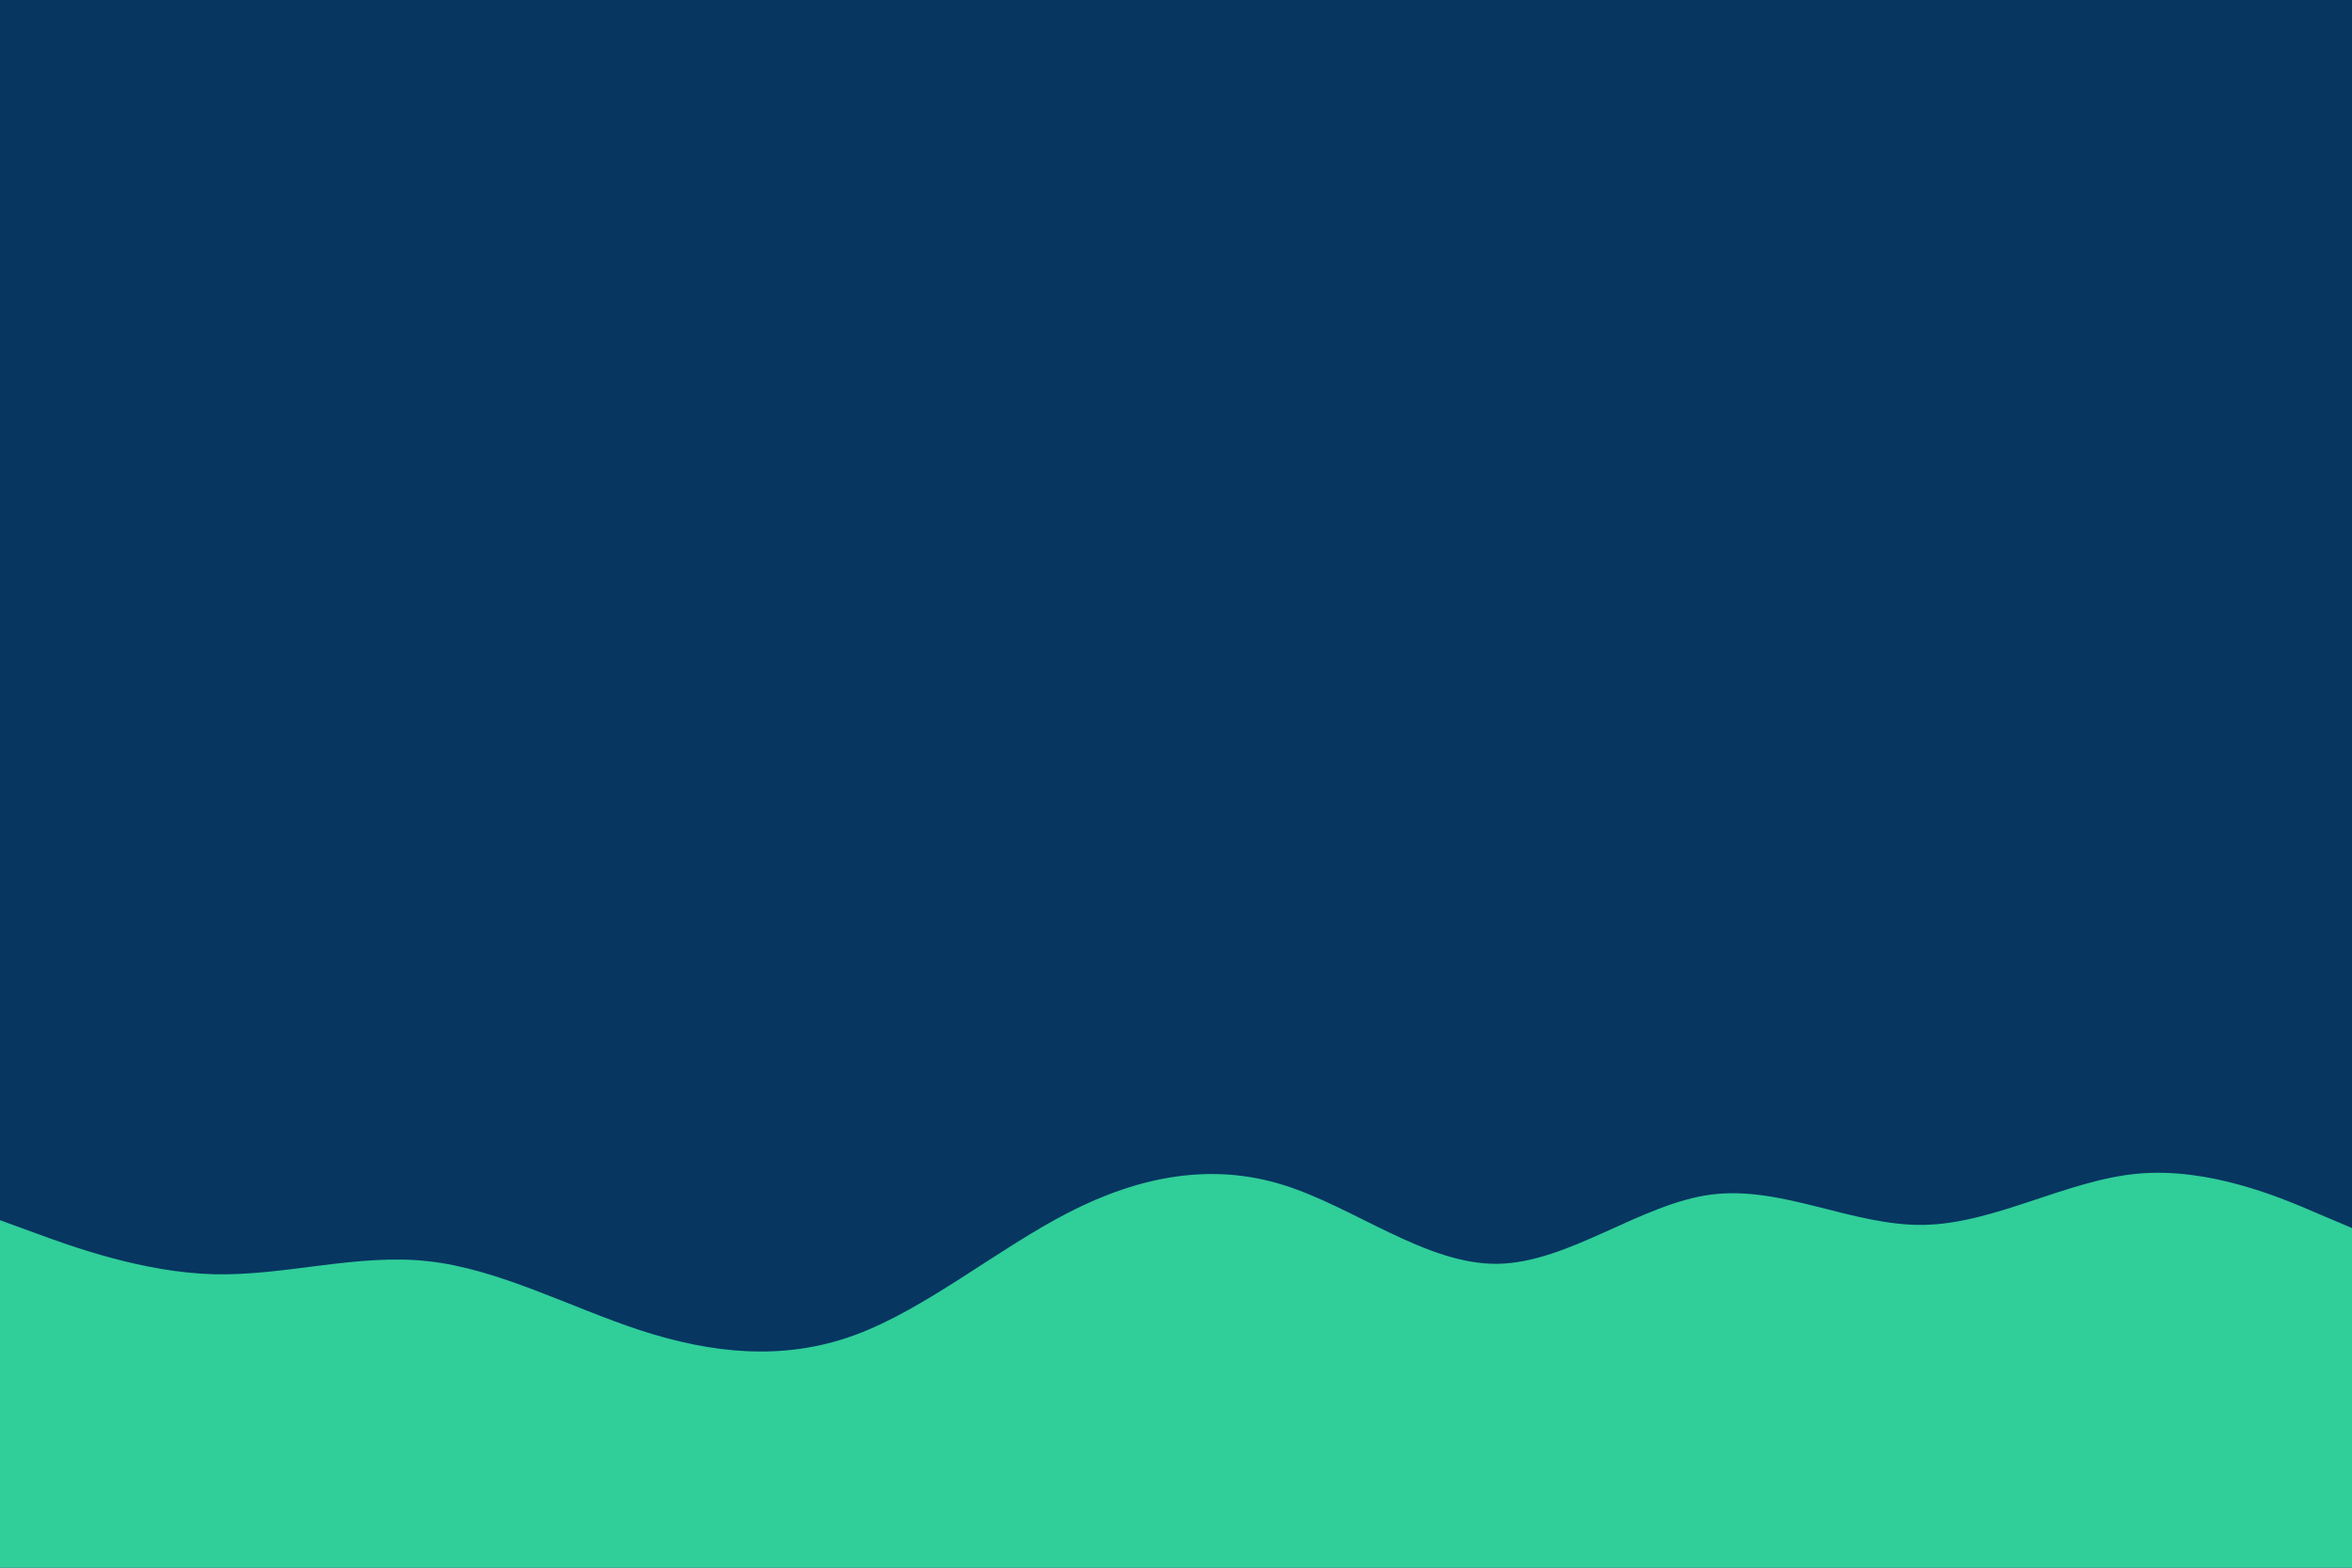 <svg id="visual" viewBox="0 0 900 600" width="900" height="600" xmlns="http://www.w3.org/2000/svg" xmlns:xlink="http://www.w3.org/1999/xlink" version="1.1"><rect x="0" y="0" width="900" height="600" fill="#073661"></rect><path d="M0 467L13.7 472C27.3 477 54.7 487 82 487.7C109.3 488.3 136.7 479.7 163.8 482.7C191 485.7 218 500.3 245.2 509.2C272.3 518 299.7 521 327 511C354.3 501 381.7 478 409 464C436.3 450 463.7 445 491 453.5C518.3 462 545.7 484 573 483.7C600.3 483.3 627.7 460.7 654.8 457.2C682 453.7 709 469.3 736.2 468.8C763.3 468.3 790.7 451.7 818 449.2C845.3 446.7 872.7 458.3 886.3 464.2L900 470L900 601L886.3 601C872.7 601 845.3 601 818 601C790.7 601 763.3 601 736.2 601C709 601 682 601 654.8 601C627.7 601 600.3 601 573 601C545.7 601 518.3 601 491 601C463.7 601 436.3 601 409 601C381.7 601 354.3 601 327 601C299.7 601 272.3 601 245.2 601C218 601 191 601 163.8 601C136.7 601 109.3 601 82 601C54.7 601 27.3 601 13.7 601L0 601Z" fill="#30ce99" stroke-linecap="round" stroke-linejoin="miter"></path></svg>